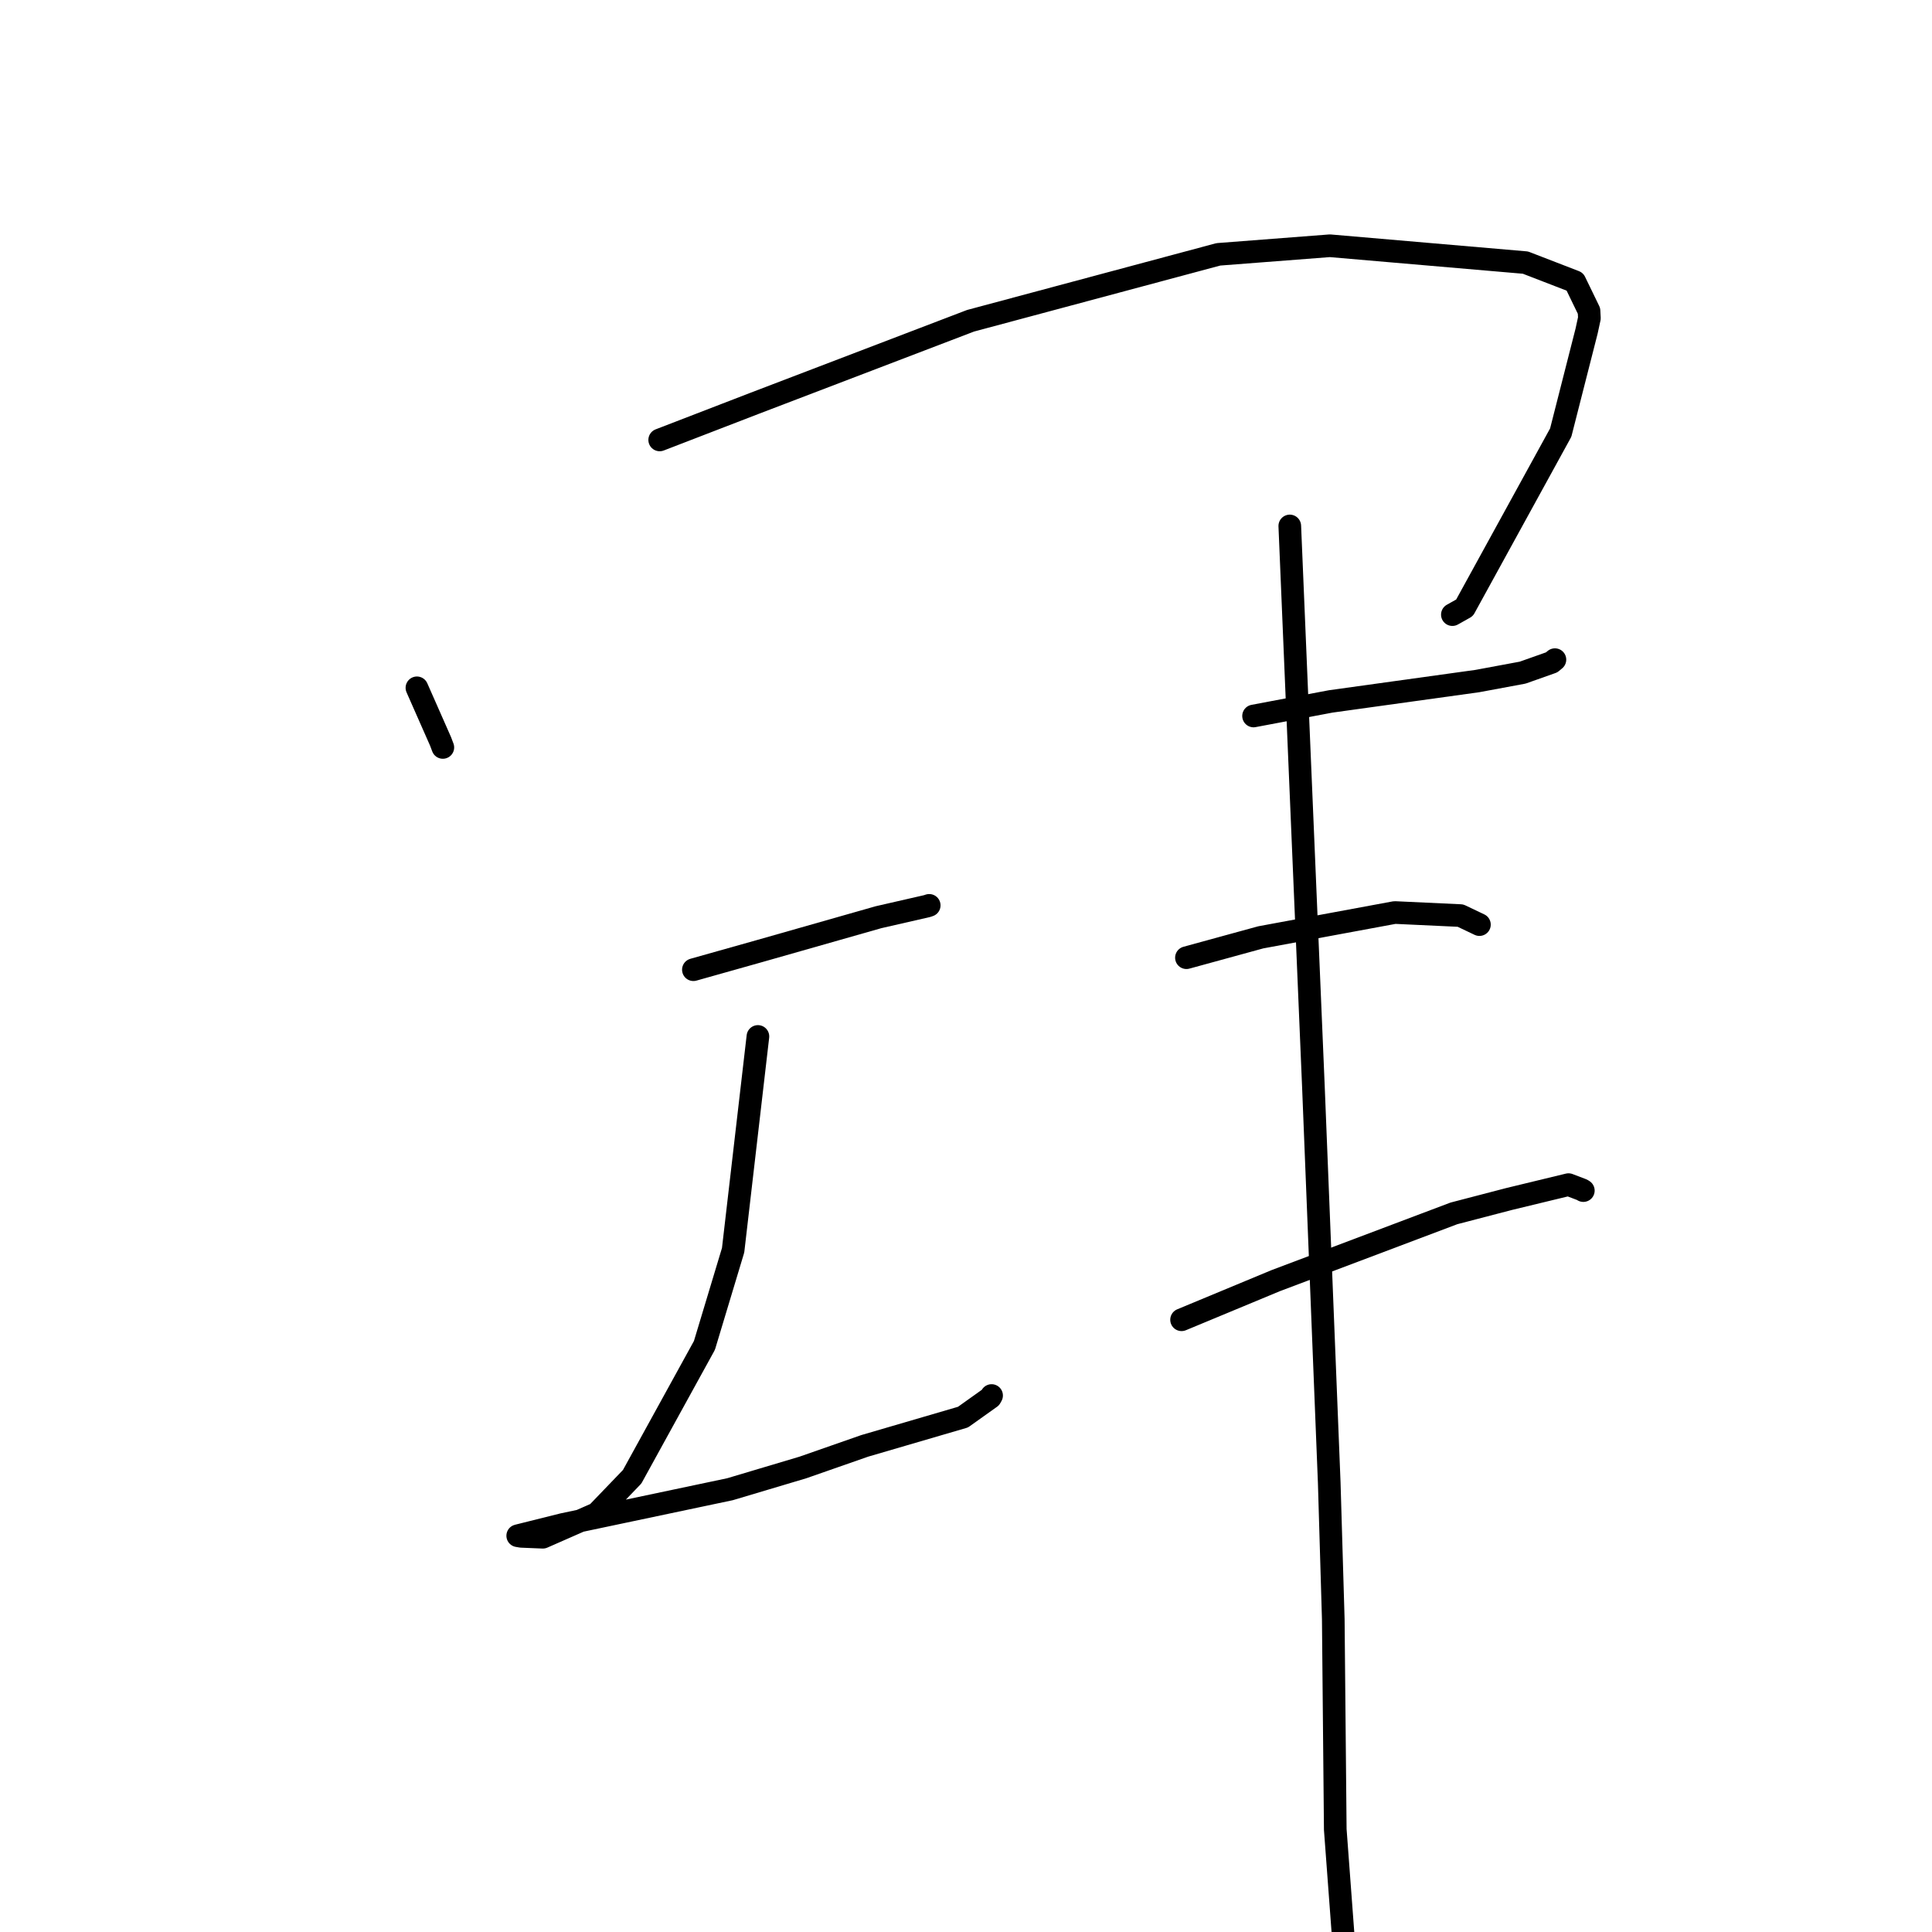 <?xml version="1.0" standalone="no"?>
    <svg width="256" height="256" xmlns="http://www.w3.org/2000/svg" version="1.1">
    <polyline stroke="black" stroke-width="3" stroke-linecap="round" fill="transparent" stroke-linejoin="round" points="55.244 91.139 58.378 98.242 58.679 99.04 " />
        <polyline stroke="black" stroke-width="3" stroke-linecap="round" fill="transparent" stroke-linejoin="round" points="87.413 58.293 99.944 53.458 128.602 42.503 161.439 33.702 176.215 32.563 202.128 34.796 208.675 37.325 210.552 41.195 210.598 42.046 210.604 42.157 210.233 43.867 206.803 57.321 194.059 80.536 192.447 81.441 " />
        <polyline stroke="black" stroke-width="3" stroke-linecap="round" fill="transparent" stroke-linejoin="round" points="91.878 128.491 100.709 126.004 116.415 121.533 122.854 120.059 123.126 119.966 " />
        <polyline stroke="black" stroke-width="3" stroke-linecap="round" fill="transparent" stroke-linejoin="round" points="100.428 137.335 97.142 165.661 93.34 178.274 83.765 195.676 79.081 200.547 71.928 203.692 69.074 203.574 68.787 203.525 68.665 203.504 68.601 203.494 74.605 201.995 96.722 197.331 106.381 194.45 114.582 191.585 127.599 187.778 131.241 185.183 131.391 184.914 " />
        <polyline stroke="black" stroke-width="3" stroke-linecap="round" fill="transparent" stroke-linejoin="round" points="166.103 94.871 176.328 92.942 195.765 90.242 201.762 89.127 205.602 87.767 205.94 87.486 206.035 87.407 " />
        <polyline stroke="black" stroke-width="3" stroke-linecap="round" fill="transparent" stroke-linejoin="round" points="157.209 126.9 167.055 124.203 184.817 120.914 193.519 121.319 195.703 122.359 196.032 122.516 " />
        <polyline stroke="black" stroke-width="3" stroke-linecap="round" fill="transparent" stroke-linejoin="round" points="156.564 174.876 169.02 169.7 192.649 160.78 199.973 158.871 207.837 156.969 209.628 157.652 209.8 157.76 " />
        <polyline stroke="black" stroke-width="3" stroke-linecap="round" fill="transparent" stroke-linejoin="round" points="170.903 69.692 171.891 93.261 174.035 144.036 176.131 196.488 176.666 214.554 176.93 242.416 178.163 258.967 178.286 260.622 " />
        </svg>